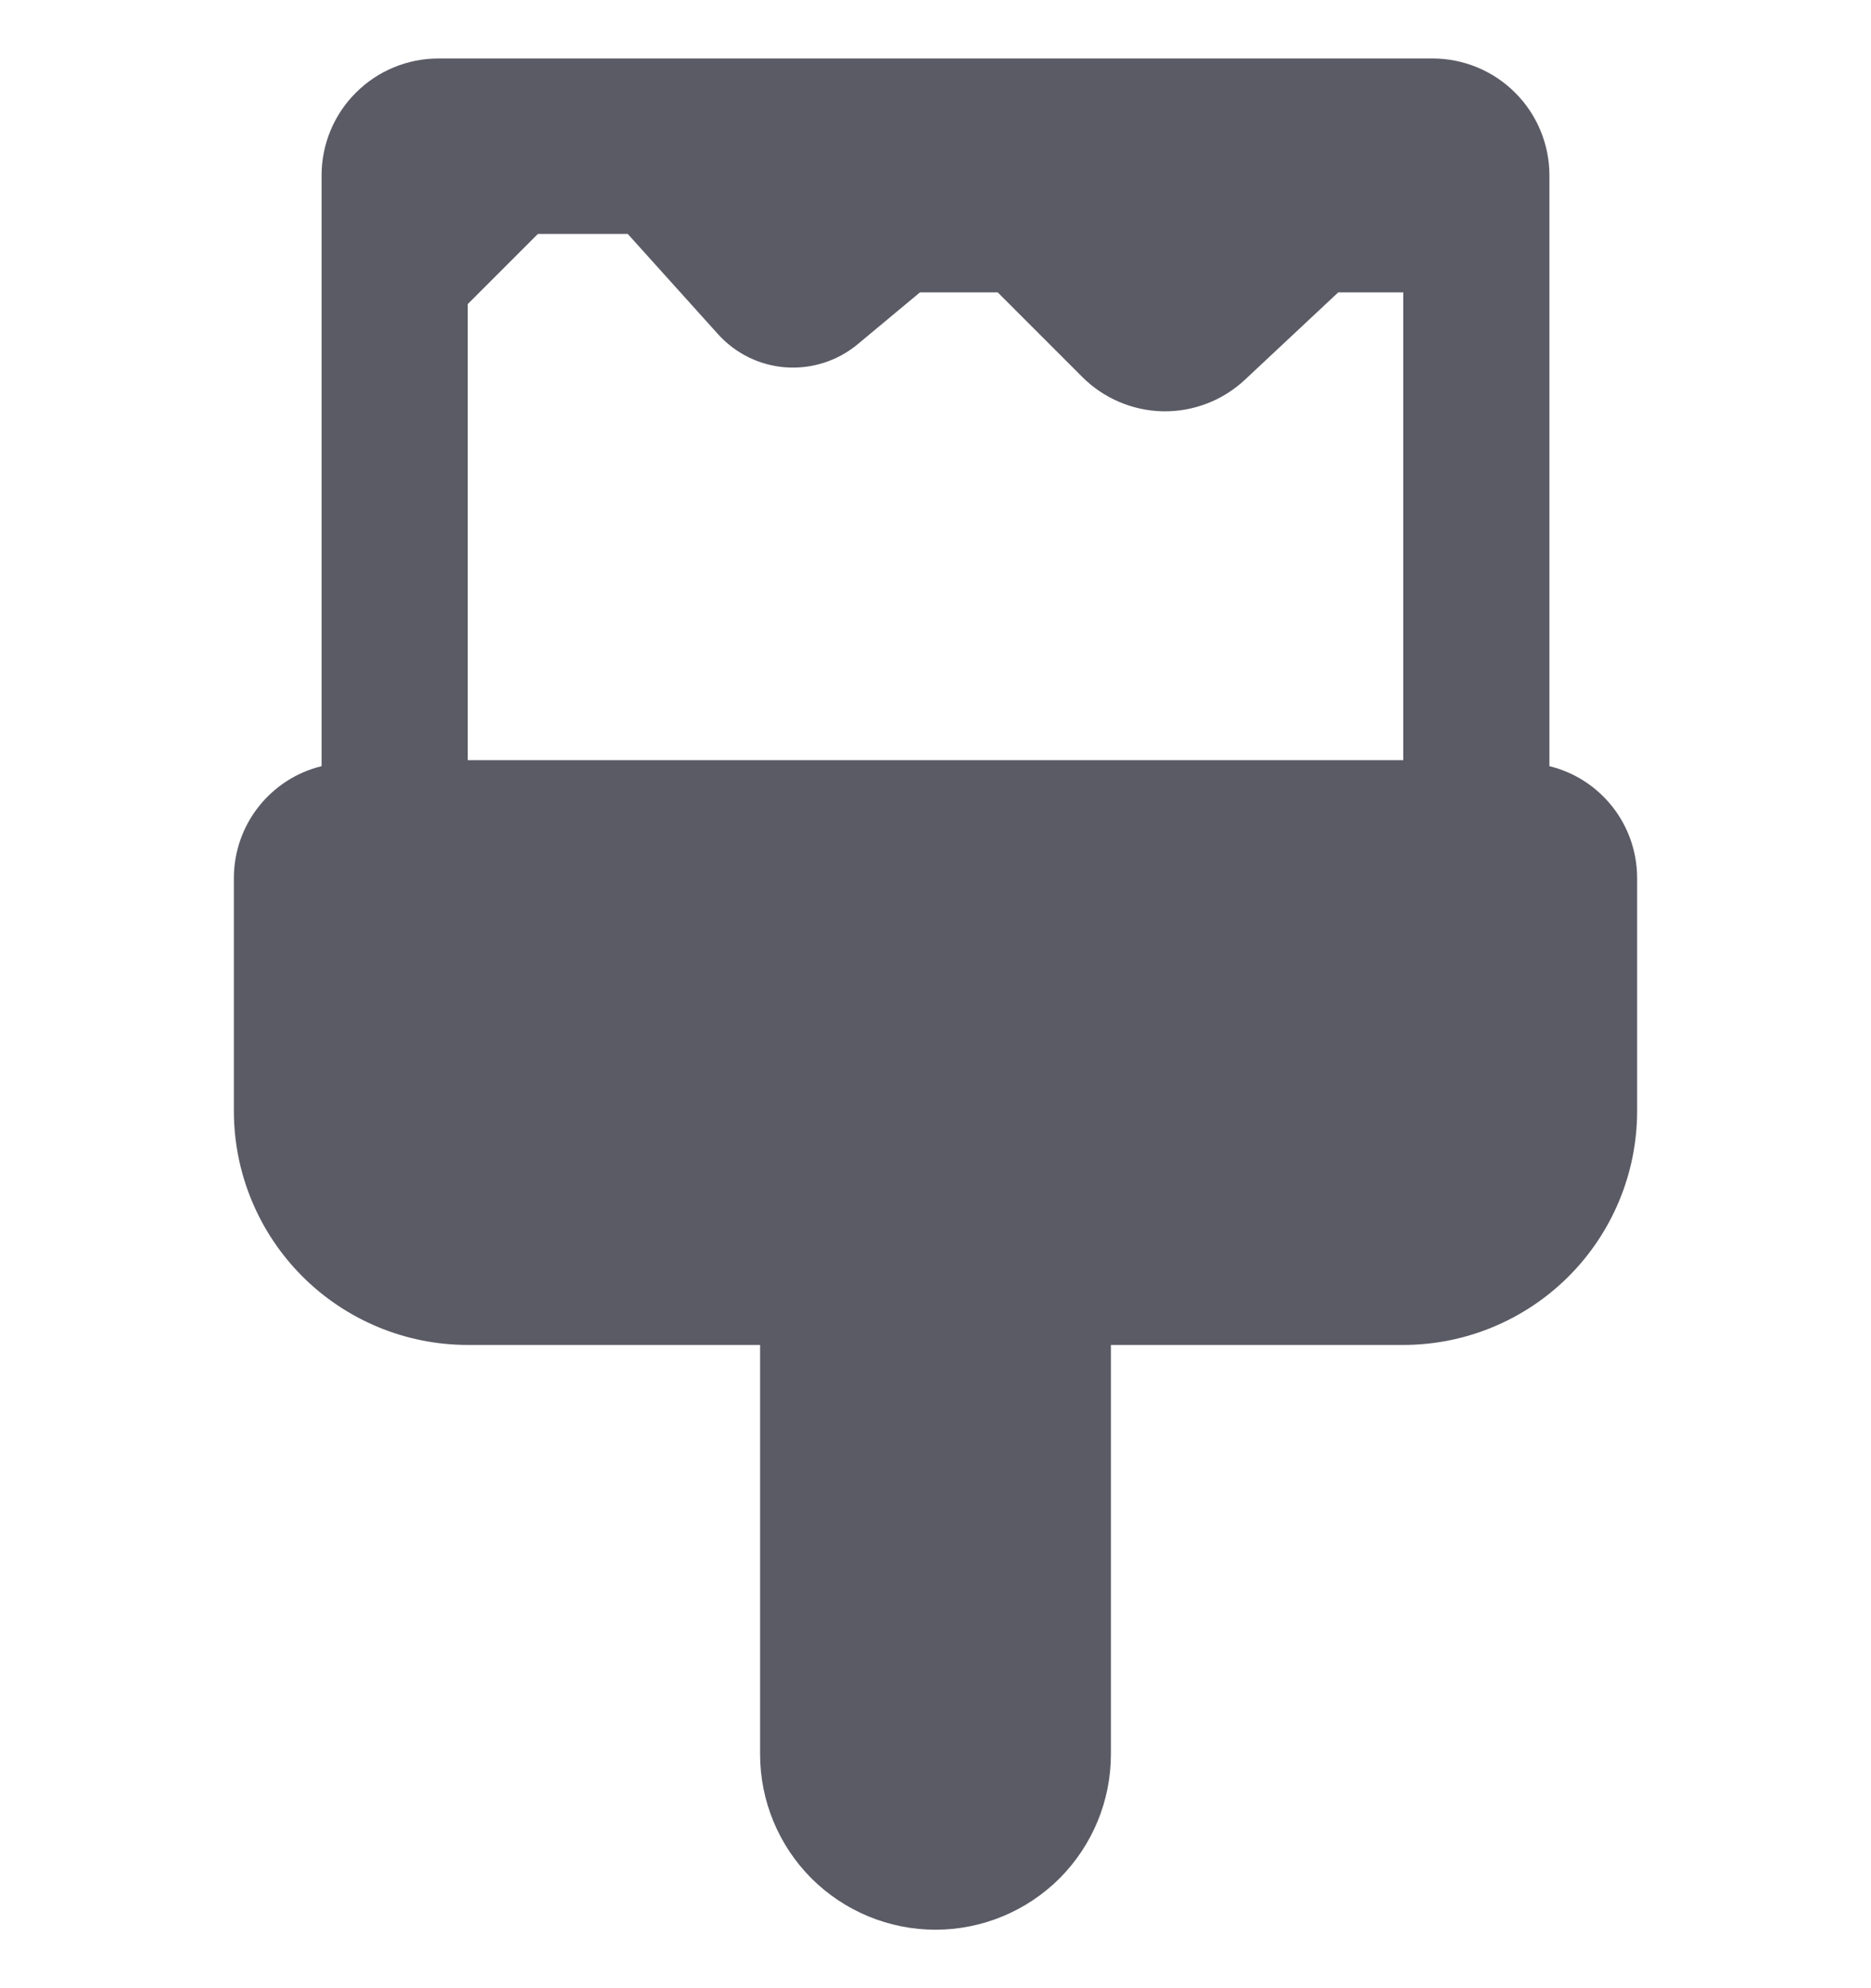 <!-- This Source Code Form is subject to the terms of the Mozilla Public
   - License, v. 2.0. If a copy of the MPL was not distributed with this
   - file, You can obtain one at http://mozilla.org/MPL/2.0/. -->
<svg width="16" height="17" viewBox="0 0 16 17" fill="context-fill" xmlns="http://www.w3.org/2000/svg">
<path d="M13.25 6.551V1.5C13.25 1.235 13.145 0.98 12.957 0.793C12.77 0.605 12.515 0.5 12.25 0.5H3.75C3.485 0.5 3.23 0.605 3.043 0.793C2.855 0.98 2.75 1.235 2.75 1.5V6.551C2.537 6.603 2.348 6.725 2.212 6.897C2.076 7.069 2.002 7.281 2 7.5V9.5C2 10.03 2.211 10.539 2.586 10.914C2.961 11.289 3.47 11.5 4 11.5H6.5V15C6.5 15.398 6.658 15.779 6.939 16.061C7.221 16.342 7.602 16.5 8 16.5C8.398 16.5 8.779 16.342 9.061 16.061C9.342 15.779 9.5 15.398 9.5 15V11.5H12C12.53 11.5 13.039 11.289 13.414 10.914C13.789 10.539 14 10.03 14 9.5V7.5C13.998 7.281 13.924 7.069 13.788 6.897C13.652 6.725 13.463 6.603 13.25 6.551ZM4 6.5V2.6L4.6 2H5.368L6.139 2.856C6.288 3.022 6.496 3.125 6.719 3.141C6.942 3.157 7.163 3.086 7.335 2.943L7.867 2.5H8.532L9.256 3.224C9.439 3.407 9.687 3.512 9.946 3.517C10.206 3.521 10.457 3.424 10.646 3.247L11.444 2.5H12V6.5H4Z" fill="#5B5B66"/>
</svg>
